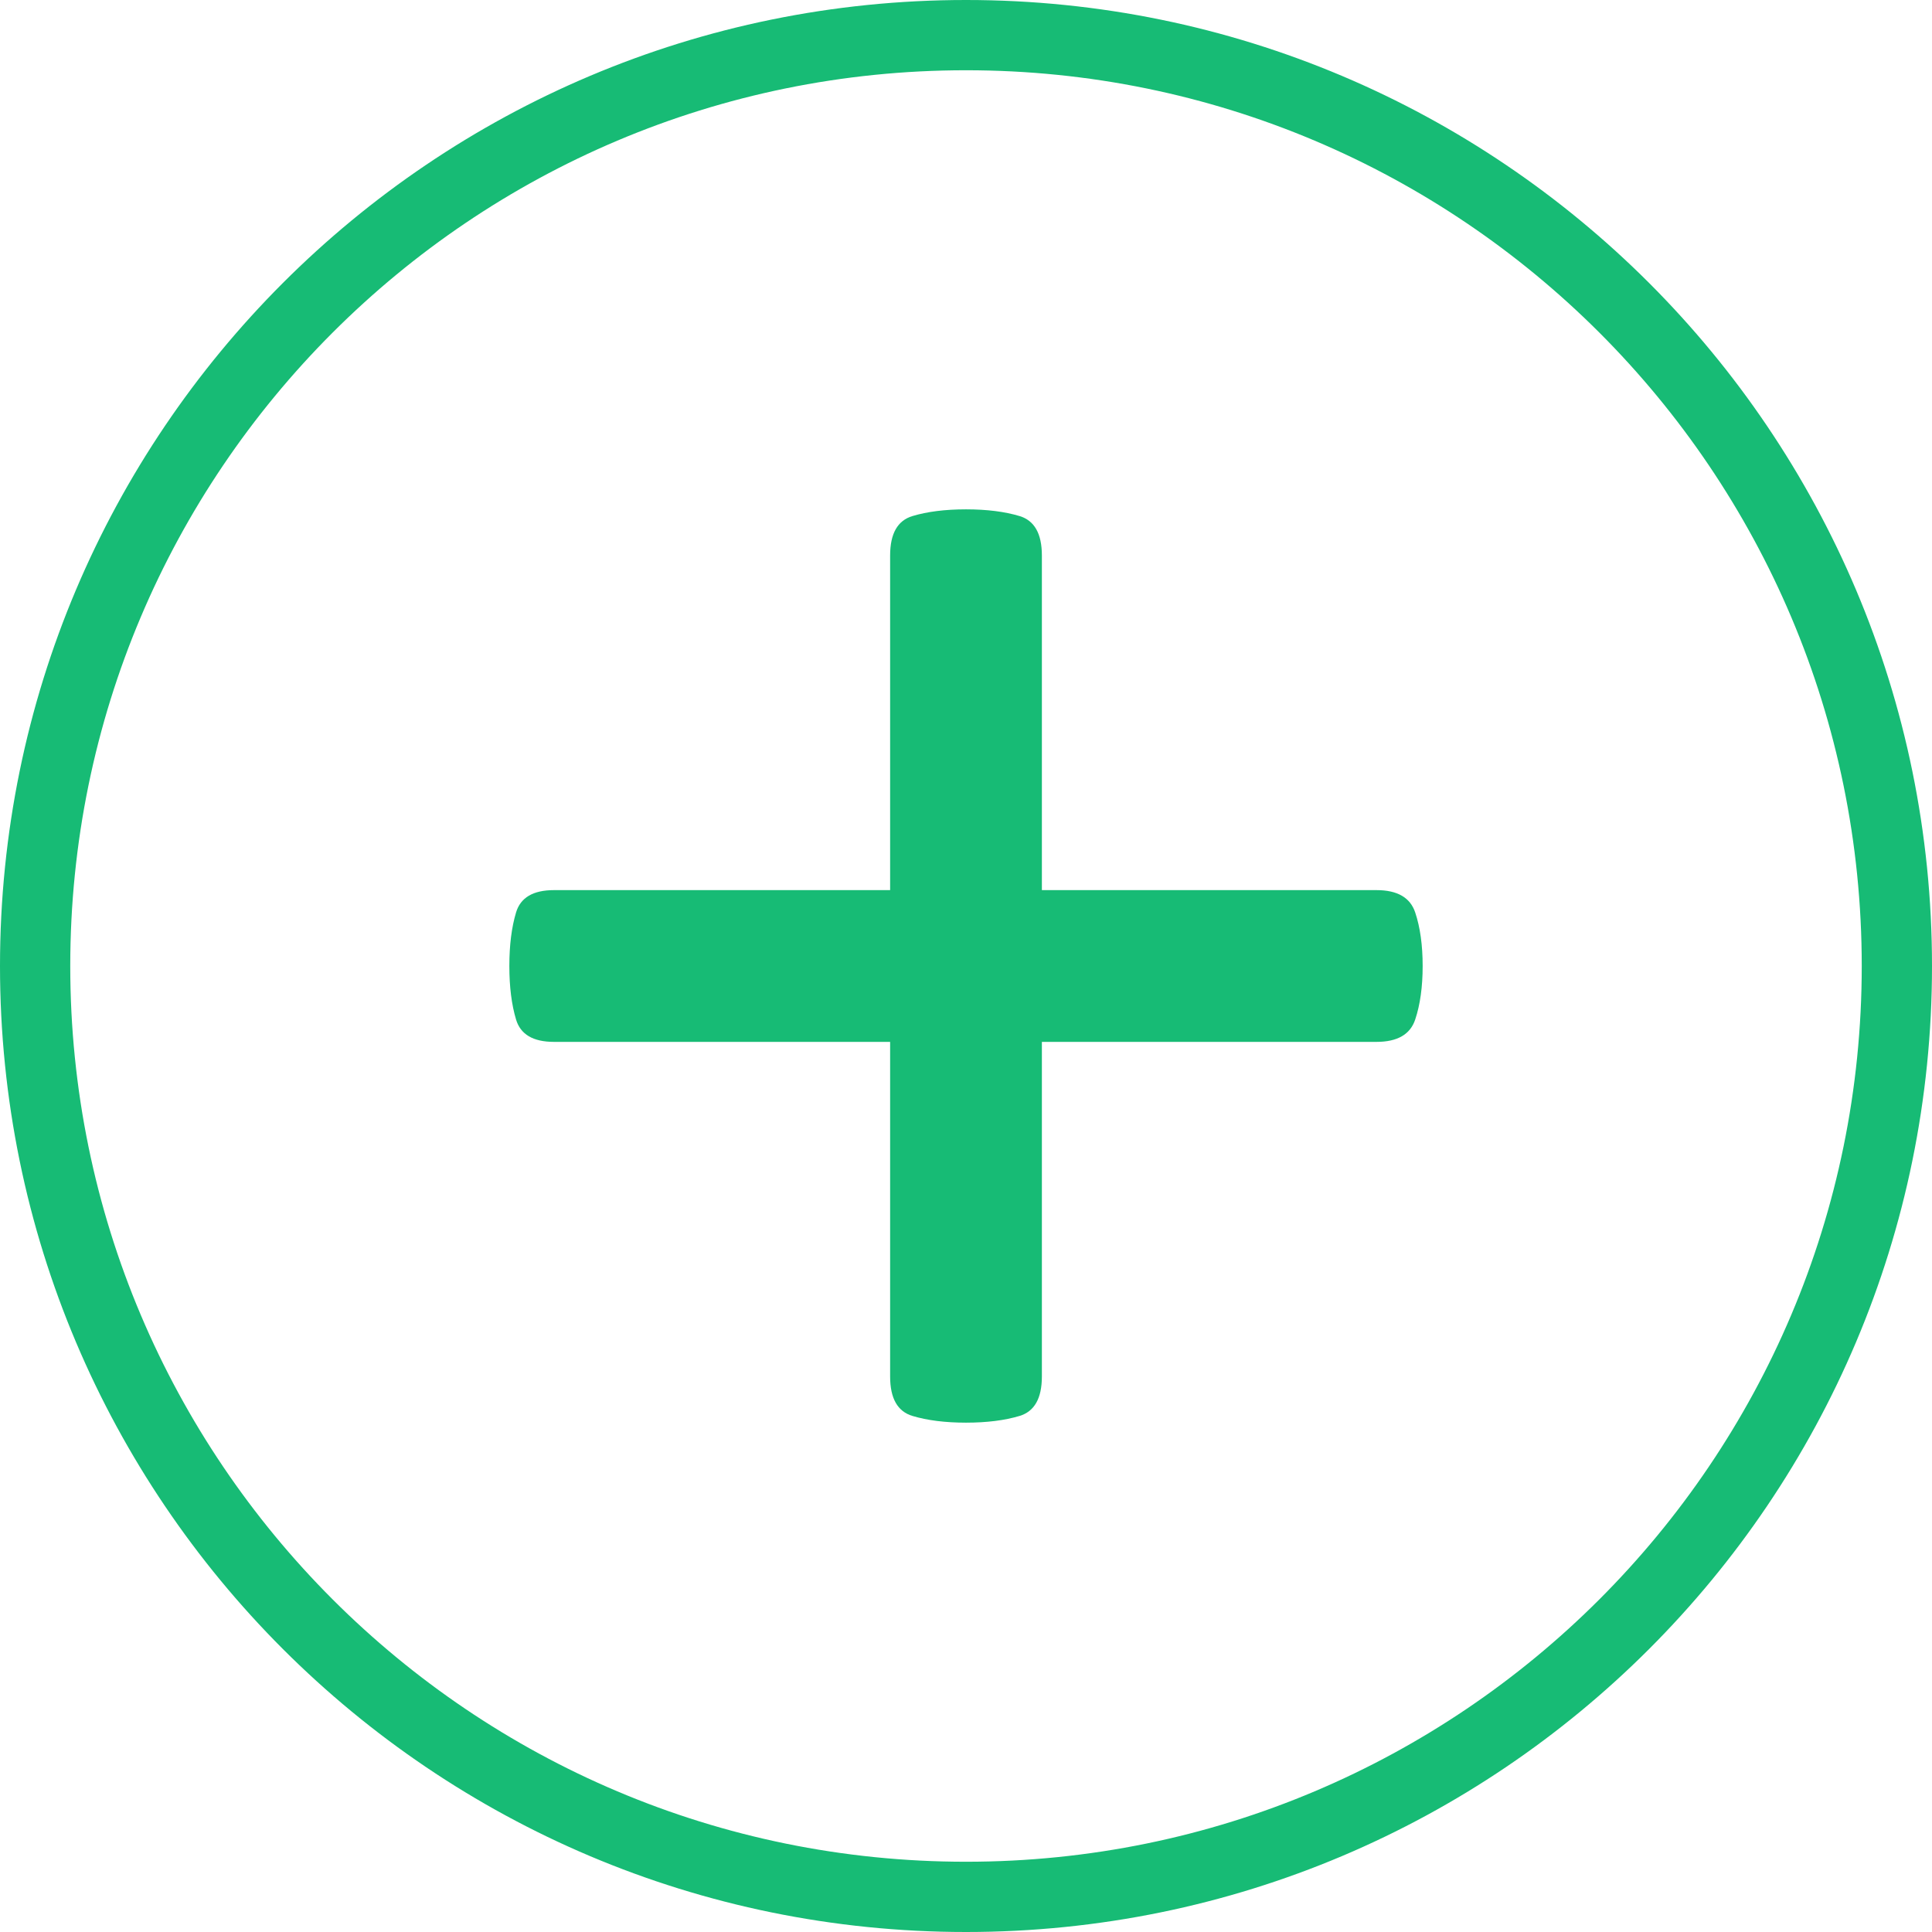 <?xml version="1.0" encoding="UTF-8" standalone="no"?>
<svg width="55px" height="55px" viewBox="0 0 55 55" version="1.1" xmlns="http://www.w3.org/2000/svg" xmlns:xlink="http://www.w3.org/1999/xlink" xmlns:sketch="http://www.bohemiancoding.com/sketch/ns">
    <!-- Generator: Sketch 3.4.3 (16044) - http://www.bohemiancoding.com/sketch -->
    <title>Oval 1 + EYE Copy</title>
    <desc>Created with Sketch.</desc>
    <defs></defs>
    <g id="Page-1" stroke="none" stroke-width="1" fill="none" fill-rule="evenodd" sketch:type="MSPage">
        <g id="Main-view" sketch:type="MSArtboardGroup" transform="translate(-113, -171)" fill="#17BB75">
            <g id="Oval-1-+-EYE-Copy" sketch:type="MSLayerGroup" transform="translate(140.5, 198.5) rotate(-270) translate(-140.5, -198.5) translate(113, 171)">
                <path d="M27.5,55 C42.688,55 55,42.688 55,27.5 C55,12.312 42.688,-2.84217094e-14 27.5,-2.84217094e-14 C12.312,-2.84217094e-14 0,12.312 0,27.5 C0,42.688 12.312,55 27.5,55 L27.5,55 Z M27.5,53 C13.417,53 2,41.583 2,27.5 C2,13.417 13.417,2 27.5,2 C41.583,2 53,13.417 53,27.5 C53,41.583 41.583,53 27.5,53 L27.5,53 Z" id="Shape" sketch:type="MSShapeGroup"></path>
                <path d="M40.5,27.5 C40.5,28.093 40.436,28.601 40.309,29.024 C40.182,29.448 39.808,29.66 39.187,29.66 L29.66,29.66 L29.66,39.23 C29.66,39.822 29.448,40.182 29.024,40.309 C28.601,40.436 28.093,40.5 27.5,40.5 C26.907,40.5 26.399,40.436 25.976,40.309 C25.552,40.182 25.34,39.822 25.34,39.23 L25.34,29.66 L15.813,29.66 C15.192,29.66 14.818,29.448 14.691,29.024 C14.564,28.601 14.5,28.093 14.5,27.5 C14.5,26.907 14.564,26.399 14.691,25.976 C14.818,25.552 15.192,25.34 15.813,25.34 L25.34,25.34 L25.34,15.813 C25.34,15.22 25.552,14.853 25.976,14.712 C26.399,14.571 26.907,14.5 27.5,14.5 C28.093,14.5 28.601,14.571 29.024,14.712 C29.448,14.853 29.66,15.22 29.66,15.813 L29.66,25.34 L39.187,25.34 C39.808,25.34 40.182,25.552 40.309,25.976 C40.436,26.399 40.5,26.907 40.5,27.5 L40.5,27.5 Z" id="Page-1" sketch:type="MSShapeGroup"></path>
            </g>
        </g>
    </g>
</svg>